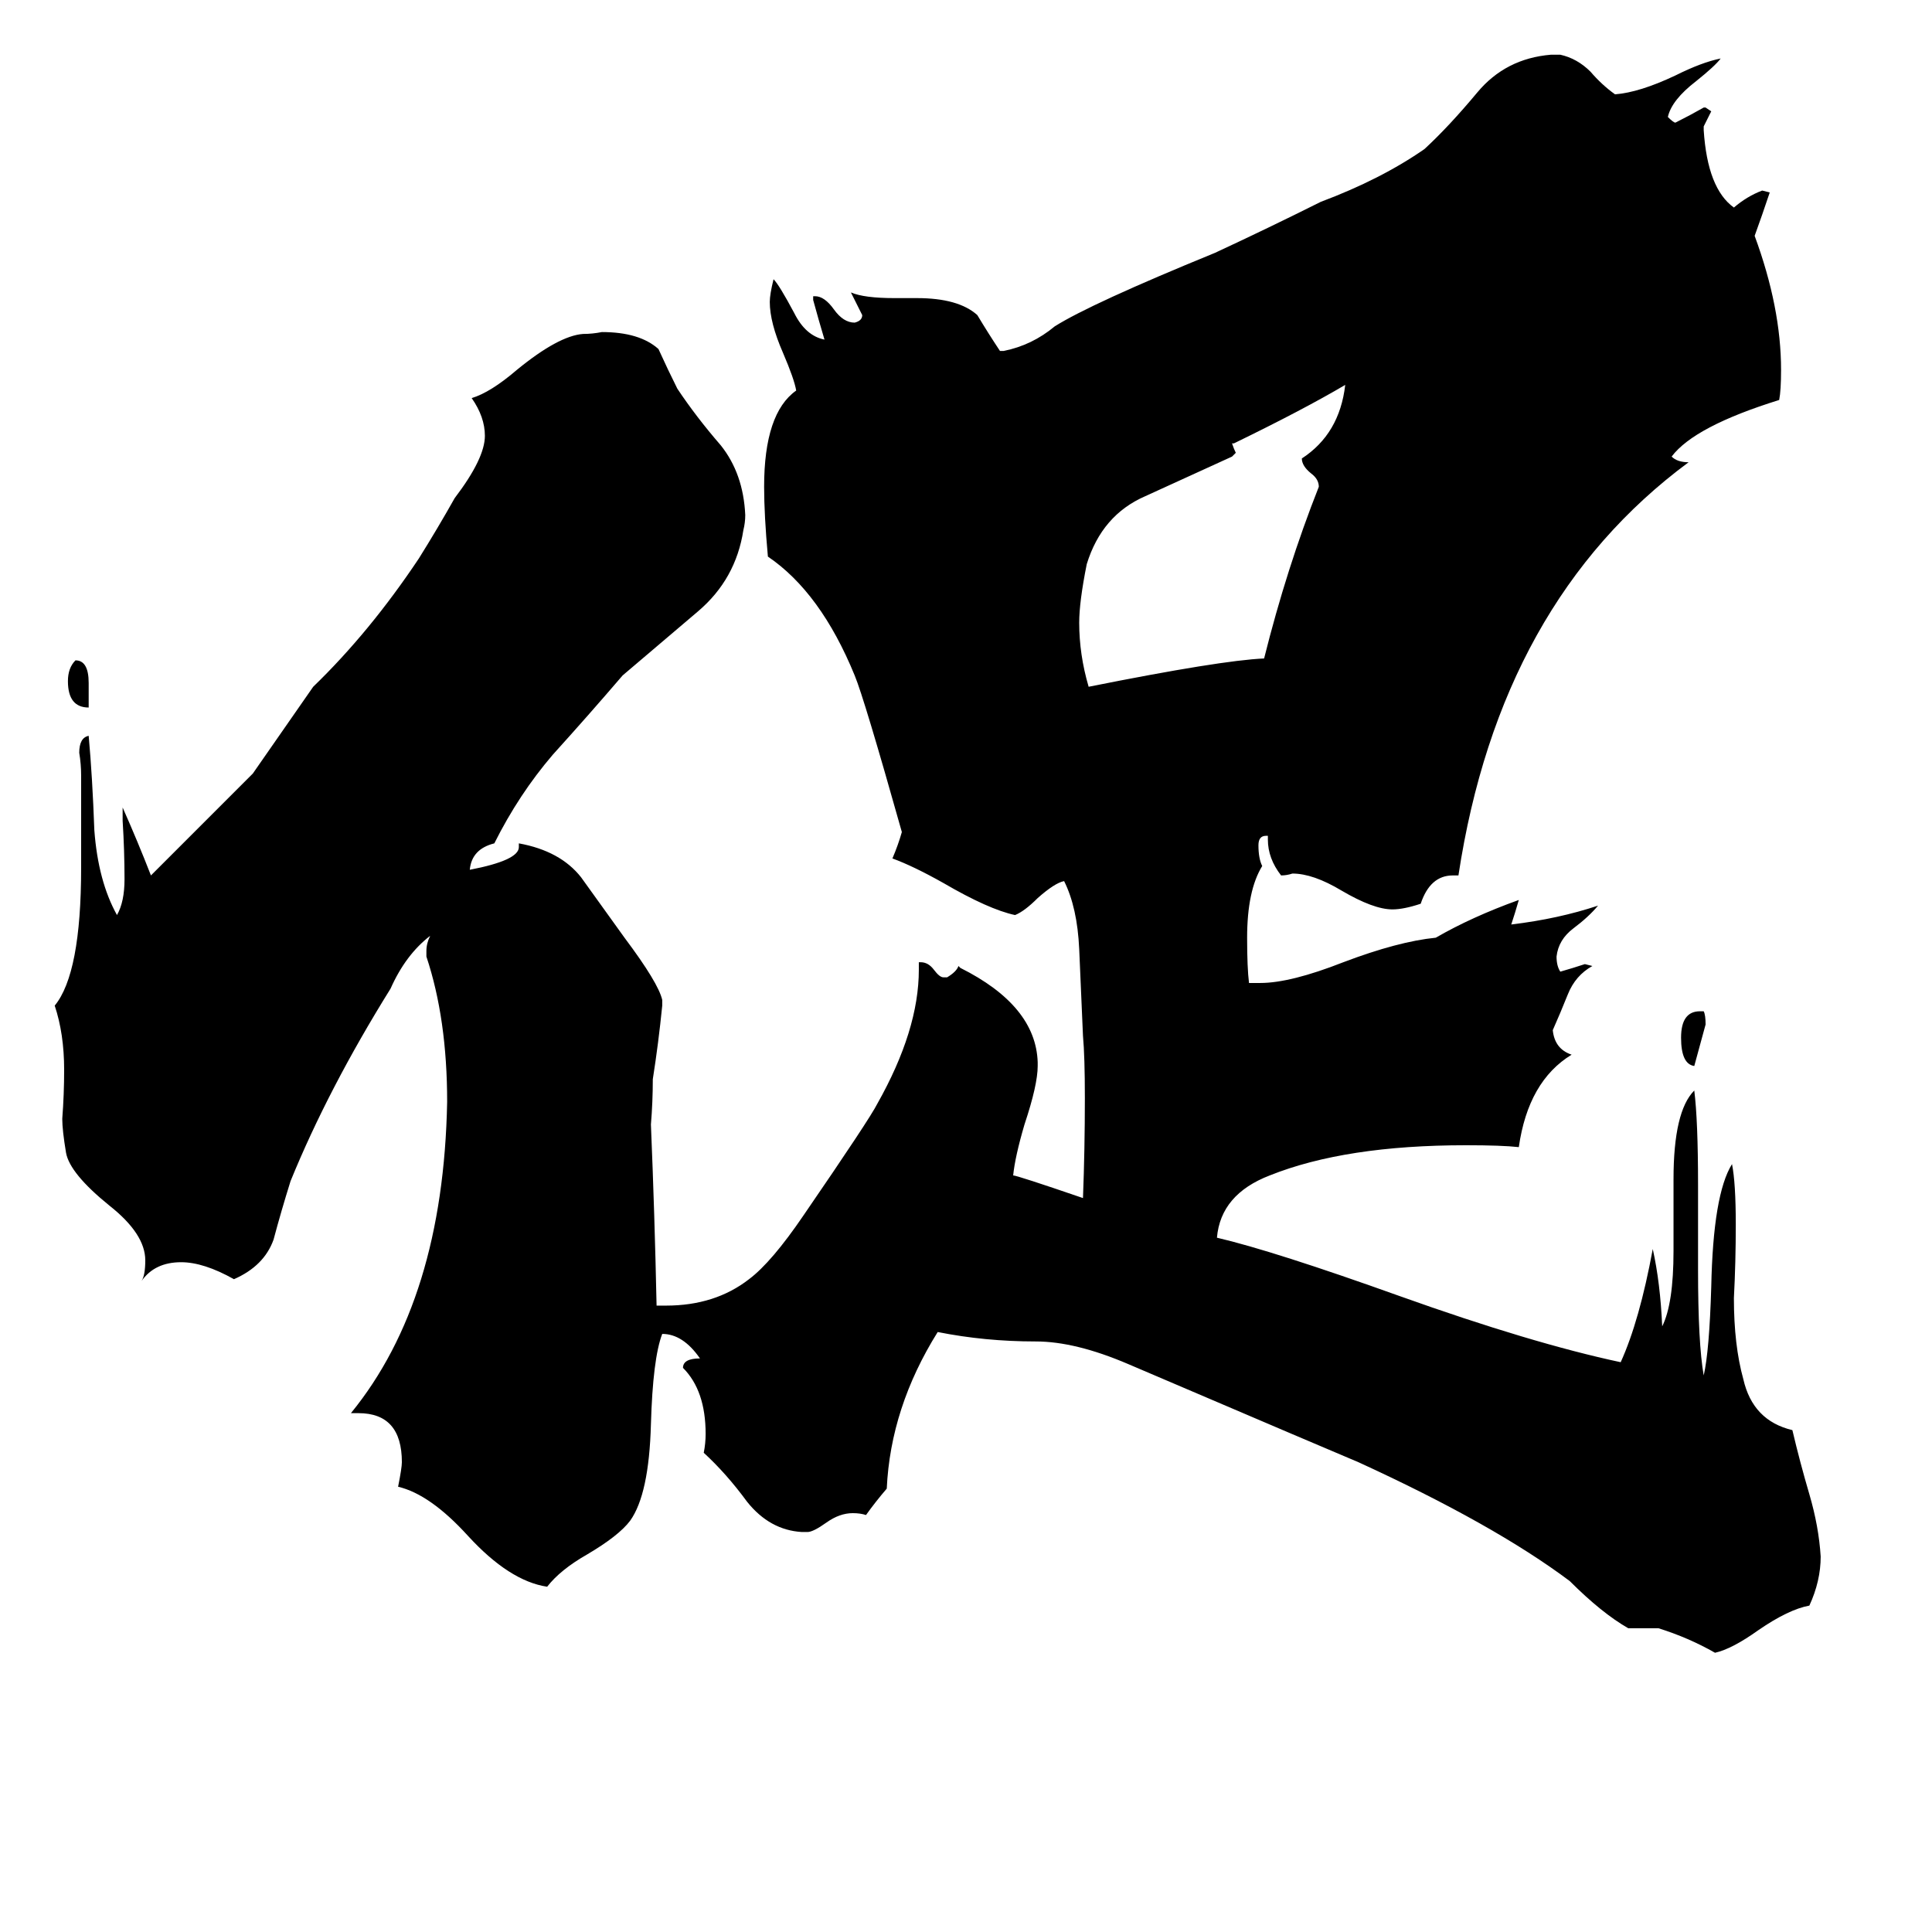 <svg xmlns="http://www.w3.org/2000/svg" viewBox="0 -800 1024 1024">
	<path fill="#000000" d="M47 -438V-425Q36 -425 36 -439Q36 -446 40 -450Q47 -450 47 -438ZM901 -264H903Q904 -262 904 -257Q901 -246 898 -235Q891 -236 891 -250Q891 -264 901 -264ZM654 -565H653Q654 -562 655 -560L653 -558Q631 -548 607 -537Q584 -527 576 -501Q572 -481 572 -470Q572 -453 577 -436Q647 -450 670 -451Q682 -499 699 -542Q699 -546 695 -549Q690 -553 690 -557Q710 -570 713 -596Q691 -583 654 -565ZM879 63H863Q849 55 832 38Q792 8 720 -25Q708 -30 598 -77Q570 -89 549 -89Q522 -89 497 -94Q472 -54 470 -11Q464 -4 459 3Q456 2 452 2Q445 2 438 7Q431 12 428 12H425Q408 11 396 -4Q385 -19 373 -30Q374 -35 374 -40Q374 -63 362 -75Q362 -80 371 -80Q362 -93 351 -93Q346 -80 345 -45Q344 -8 334 6Q328 14 311 24Q297 32 290 41Q270 38 248 14Q228 -8 211 -12Q213 -22 213 -25Q213 -51 190 -51H186Q235 -111 237 -216Q237 -260 226 -293V-296Q226 -300 228 -304Q215 -294 207 -276Q174 -223 154 -174Q149 -158 145 -143Q140 -129 124 -122Q108 -131 96 -131Q82 -131 75 -121Q77 -124 77 -132Q77 -146 58 -161Q37 -178 35 -189Q33 -201 33 -207Q34 -220 34 -233Q34 -252 29 -267Q43 -284 43 -340V-389Q43 -395 42 -401Q42 -409 47 -410Q49 -388 50 -360Q52 -333 62 -315Q66 -322 66 -334Q66 -349 65 -365V-372Q73 -354 80 -336Q107 -363 134 -390Q150 -413 166 -436Q196 -465 222 -504Q232 -520 241 -536Q257 -557 257 -569Q257 -579 250 -589Q260 -592 274 -604Q296 -622 309 -623Q314 -623 319 -624Q339 -624 349 -615Q354 -604 359 -594Q369 -579 382 -564Q394 -549 395 -527Q395 -523 394 -519Q390 -493 370 -476Q350 -459 330 -442Q312 -421 293 -400Q275 -379 262 -353Q250 -350 249 -339Q275 -344 275 -351V-353Q297 -349 308 -335Q318 -321 331 -303Q349 -279 351 -270V-267Q349 -247 346 -228Q346 -216 345 -204Q347 -156 348 -108H353Q379 -108 397 -122Q409 -131 426 -156Q461 -207 465 -215Q487 -254 487 -286V-290H488Q492 -290 495 -286Q498 -282 500 -282H502Q507 -285 508 -288L509 -287Q549 -267 550 -237V-235Q550 -225 543 -204Q538 -187 537 -177Q539 -177 574 -165Q575 -191 575 -218Q575 -240 574 -251Q573 -275 572 -297Q571 -319 564 -333Q559 -332 550 -324Q543 -317 538 -315Q524 -318 500 -332Q484 -341 473 -345Q476 -352 478 -359Q458 -430 453 -442Q435 -486 407 -505Q405 -527 405 -542Q405 -581 422 -593Q421 -599 415 -613Q408 -629 408 -640Q408 -644 410 -652Q413 -649 421 -634Q427 -622 437 -620Q434 -630 431 -641V-643H432Q437 -643 442 -636Q447 -629 453 -629Q457 -630 457 -633Q454 -639 451 -645Q458 -642 474 -642H486Q508 -642 518 -633Q524 -623 530 -614H532Q547 -617 559 -627Q578 -639 644 -666Q672 -679 700 -693Q732 -705 755 -721Q768 -733 783 -751Q798 -769 822 -771H827Q836 -769 843 -762Q849 -755 856 -750Q869 -751 888 -760Q902 -767 912 -769Q909 -765 899 -757Q886 -747 884 -738Q887 -735 888 -735Q896 -739 903 -743H904L907 -741Q905 -737 903 -733V-731Q905 -700 919 -690Q926 -696 934 -699L938 -698Q934 -686 930 -675Q944 -637 944 -604Q944 -593 943 -588Q898 -574 886 -558Q889 -555 895 -555Q795 -481 773 -336H770Q758 -336 753 -321Q744 -318 738 -318Q728 -318 711 -328Q696 -337 685 -337Q682 -336 679 -336Q672 -345 672 -355V-357H671Q667 -357 667 -352Q667 -345 669 -341Q661 -328 661 -303Q661 -287 662 -279H668Q684 -279 712 -290Q741 -301 761 -303Q780 -314 805 -323Q803 -316 801 -310Q826 -313 847 -320Q842 -314 834 -308Q826 -302 825 -293Q825 -288 827 -285Q834 -287 840 -289L844 -288Q835 -283 831 -273Q827 -263 823 -254Q824 -244 833 -241Q810 -227 805 -192Q796 -193 777 -193Q713 -193 673 -177Q647 -167 645 -144Q675 -137 742 -113Q812 -88 859 -78Q869 -100 876 -138Q880 -120 881 -97Q887 -109 887 -137V-175Q887 -211 898 -222Q900 -206 900 -172V-127Q900 -88 903 -71Q906 -84 907 -118Q908 -167 918 -183Q920 -173 920 -151Q920 -131 919 -112Q919 -87 924 -69Q929 -47 950 -42Q954 -25 959 -8Q964 9 965 25Q965 38 959 51Q948 53 932 64Q918 74 909 76Q895 68 879 63Z"/>
</svg>